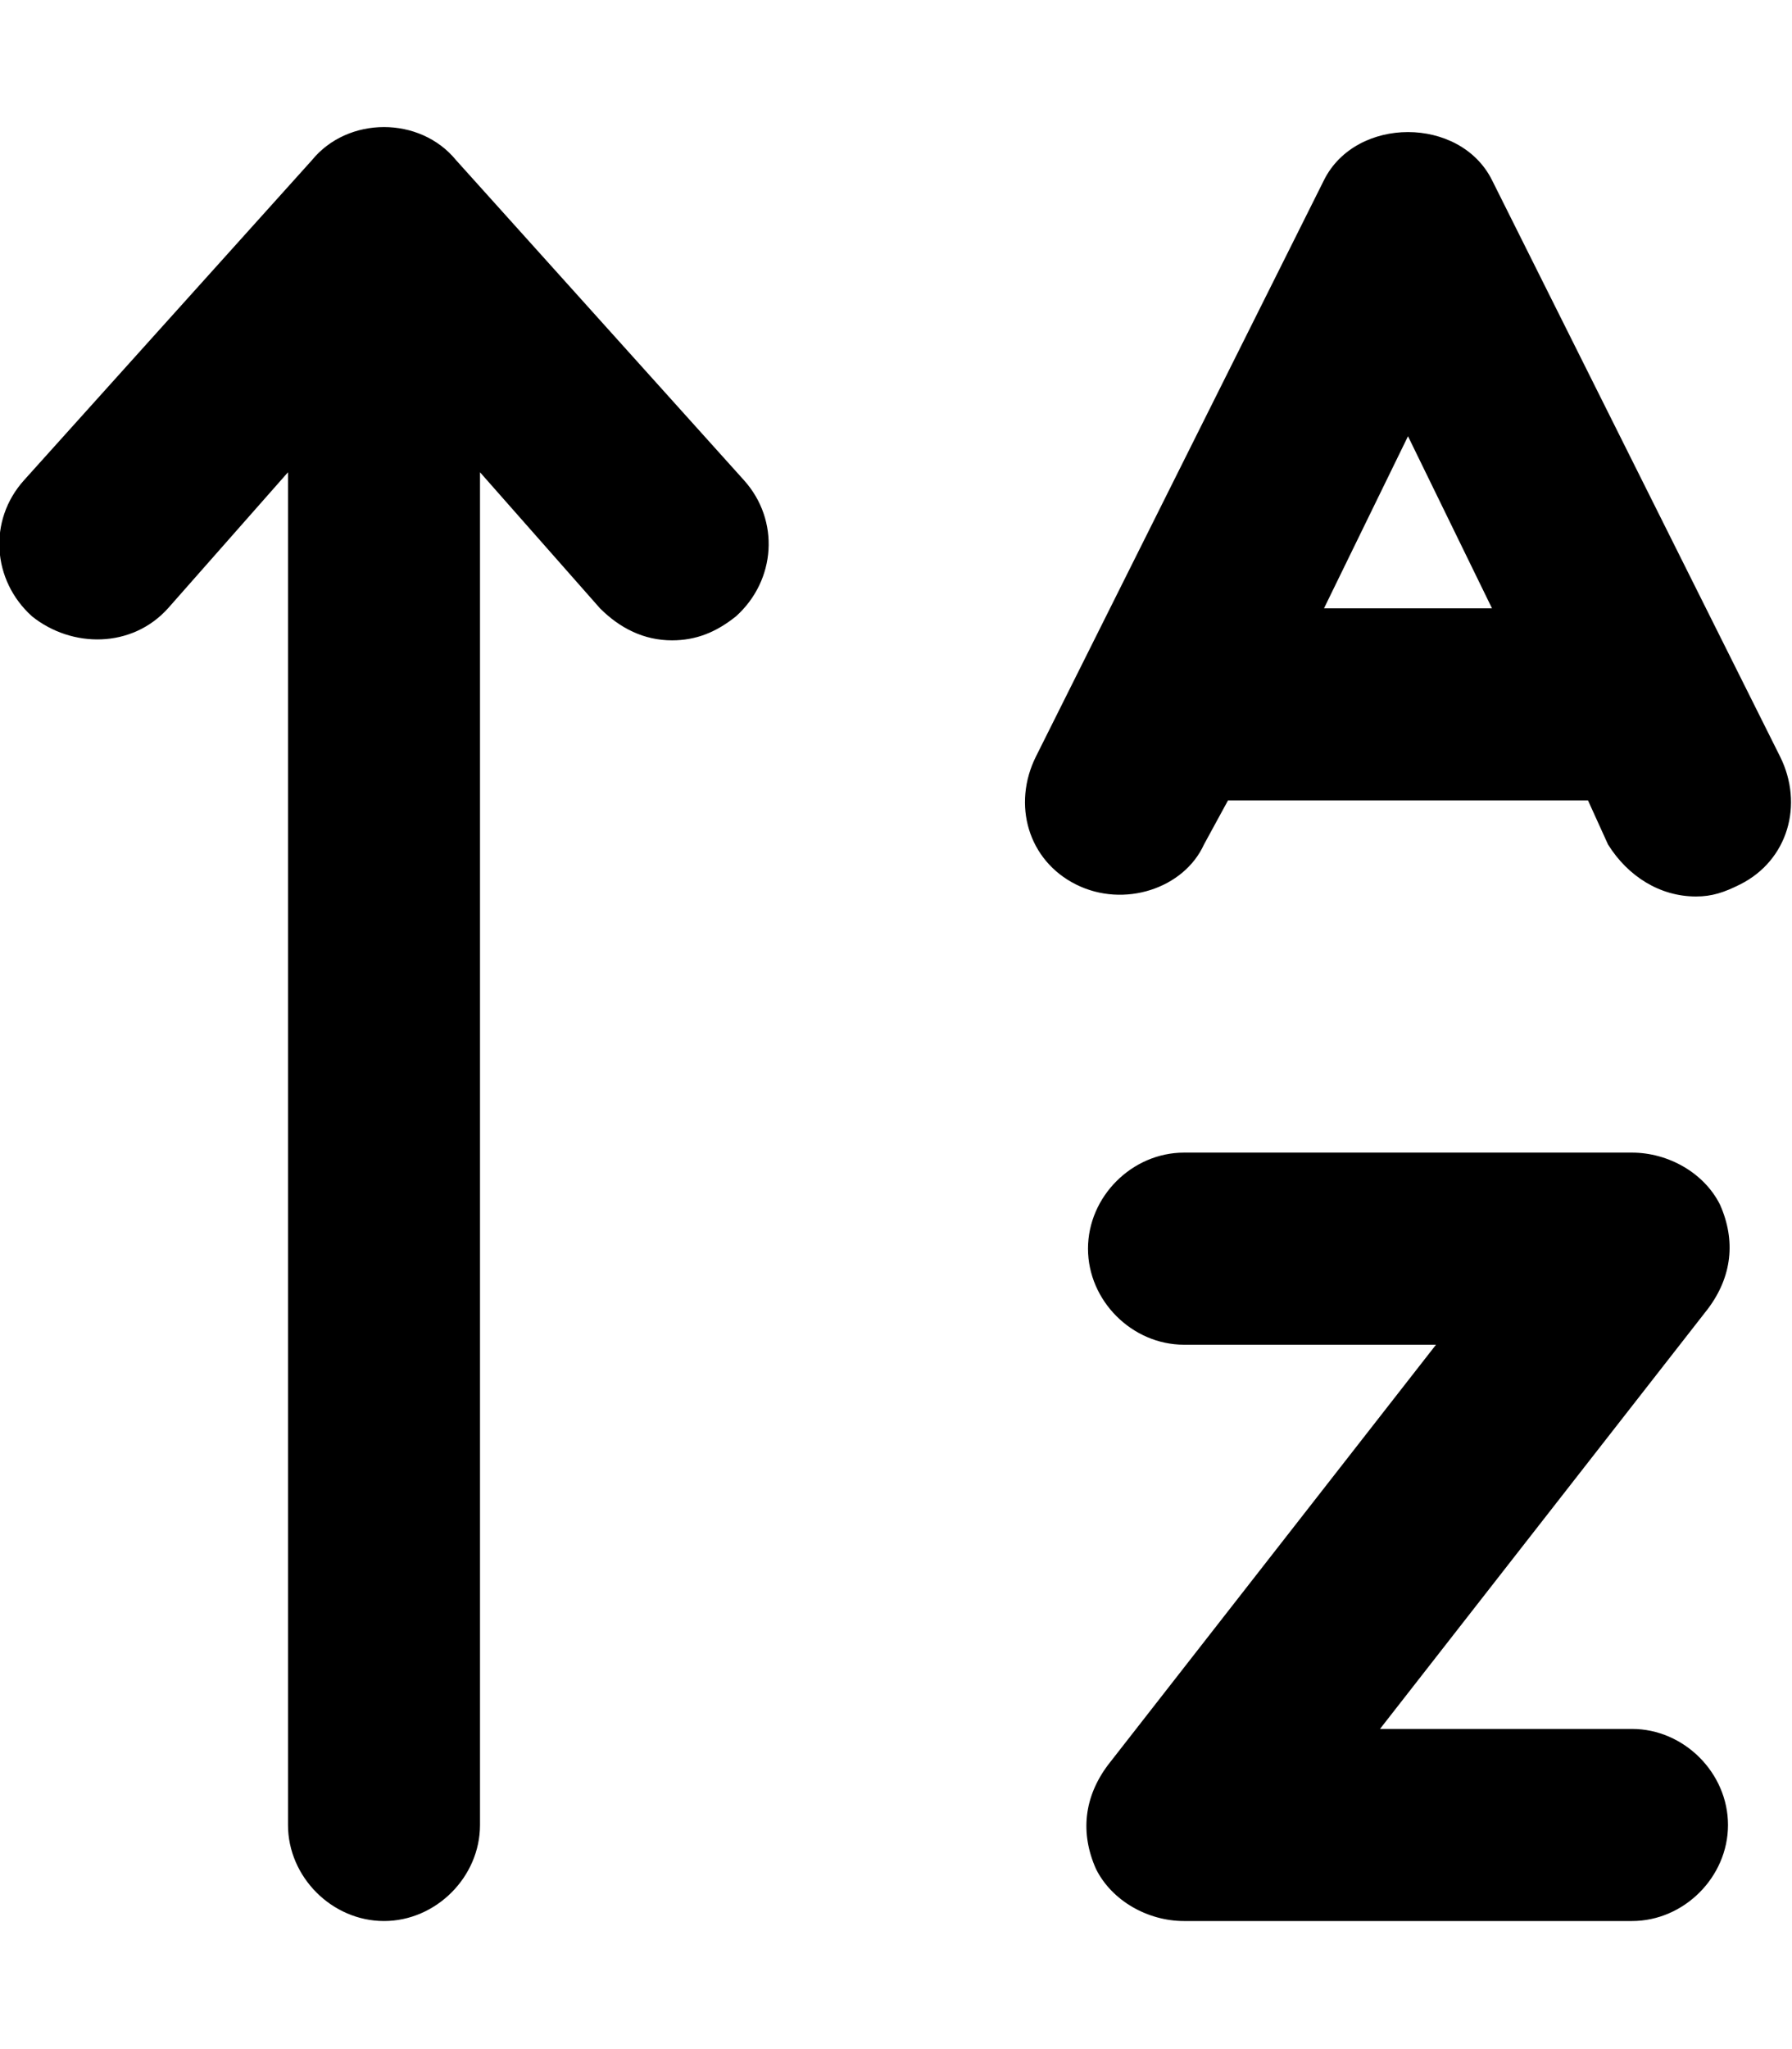 <svg xmlns="http://www.w3.org/2000/svg" viewBox="0 0 448 512"><!-- Font Awesome Pro 6.0.0-alpha1 by @fontawesome - https://fontawesome.com License - https://fontawesome.com/license (Commercial License) --><path d="M114 40C105 29 87 29 78 40L6 120C-3 130 -2 145 8 154C18 162 33 162 42 152L72 118V456C72 469 83 480 96 480C109 480 120 469 120 456V118L150 152C155 157 161 160 168 160C174 160 179 158 184 154C194 145 195 130 186 120L114 40ZM445 189L373 45C365 29 339 29 331 45L259 189C253 201 257 215 269 221C281 227 296 222 301 211L307 200H397L402 211C407 219 415 224 424 224C428 224 431 223 435 221C447 215 451 201 445 189ZM331 152L352 109L373 152H331ZM408 432H345L427 327C433 319 434 310 430 301C426 293 417 288 408 288H296C283 288 272 299 272 312C272 325 283 336 296 336H359L277 441C271 449 270 458 274 467C278 475 287 480 296 480H408C421 480 432 469 432 456C432 443 421 432 408 432Z"/></svg>
